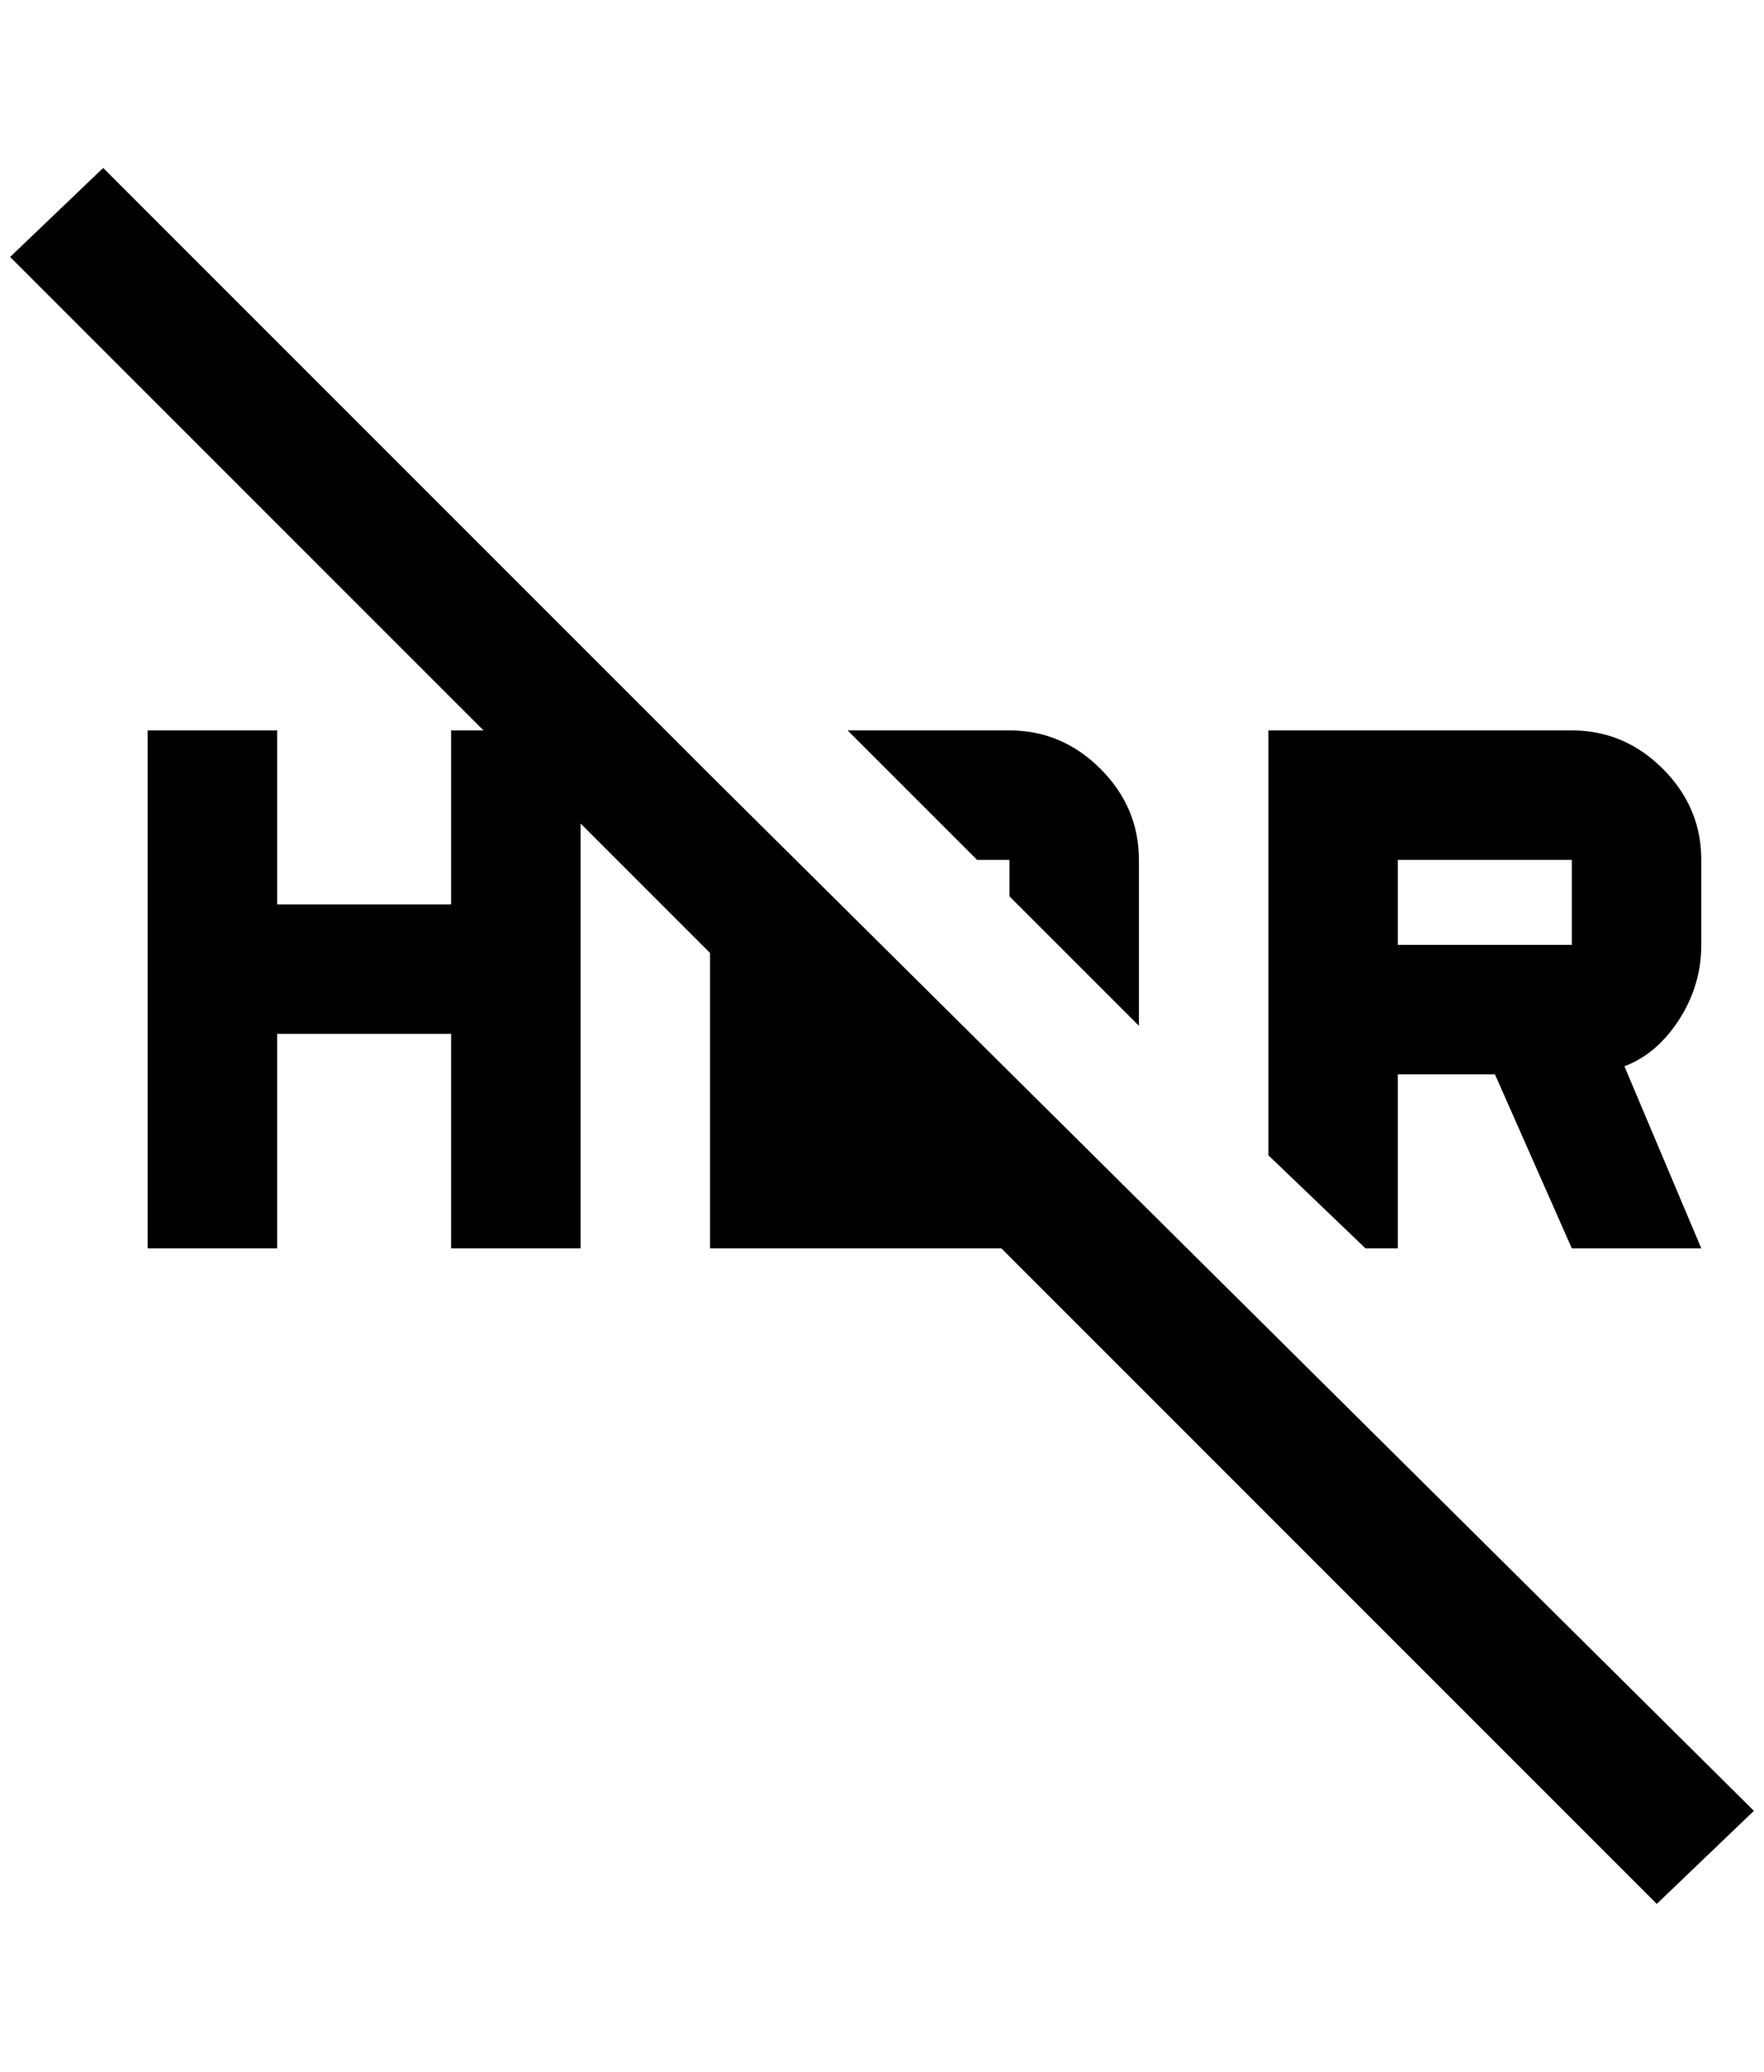 <?xml version="1.0" standalone="no"?>
<!DOCTYPE svg PUBLIC "-//W3C//DTD SVG 1.1//EN" "http://www.w3.org/Graphics/SVG/1.1/DTD/svg11.dtd" >
<svg xmlns="http://www.w3.org/2000/svg" xmlns:xlink="http://www.w3.org/1999/xlink" version="1.1" viewBox="-10 0 1744 2048">
   <path fill="currentColor"
d="M1372 1234v-172h96l76 172h128l-76 -180q32 -12 54 -46t22 -74v-84q0 -52 -38 -90t-90 -38h-300v420l96 92h32zM1372 850h172v84h-172v-84zM988 850v36l128 128v-164q0 -52 -38 -90t-90 -38h-160l128 128h32zM692 766l-600 -600l-92 88l468 468h-32v172h-172v-172h-128
v512h128v-212h172v212h128v-420l128 128v292h288l648 648l96 -92z" />
</svg>
